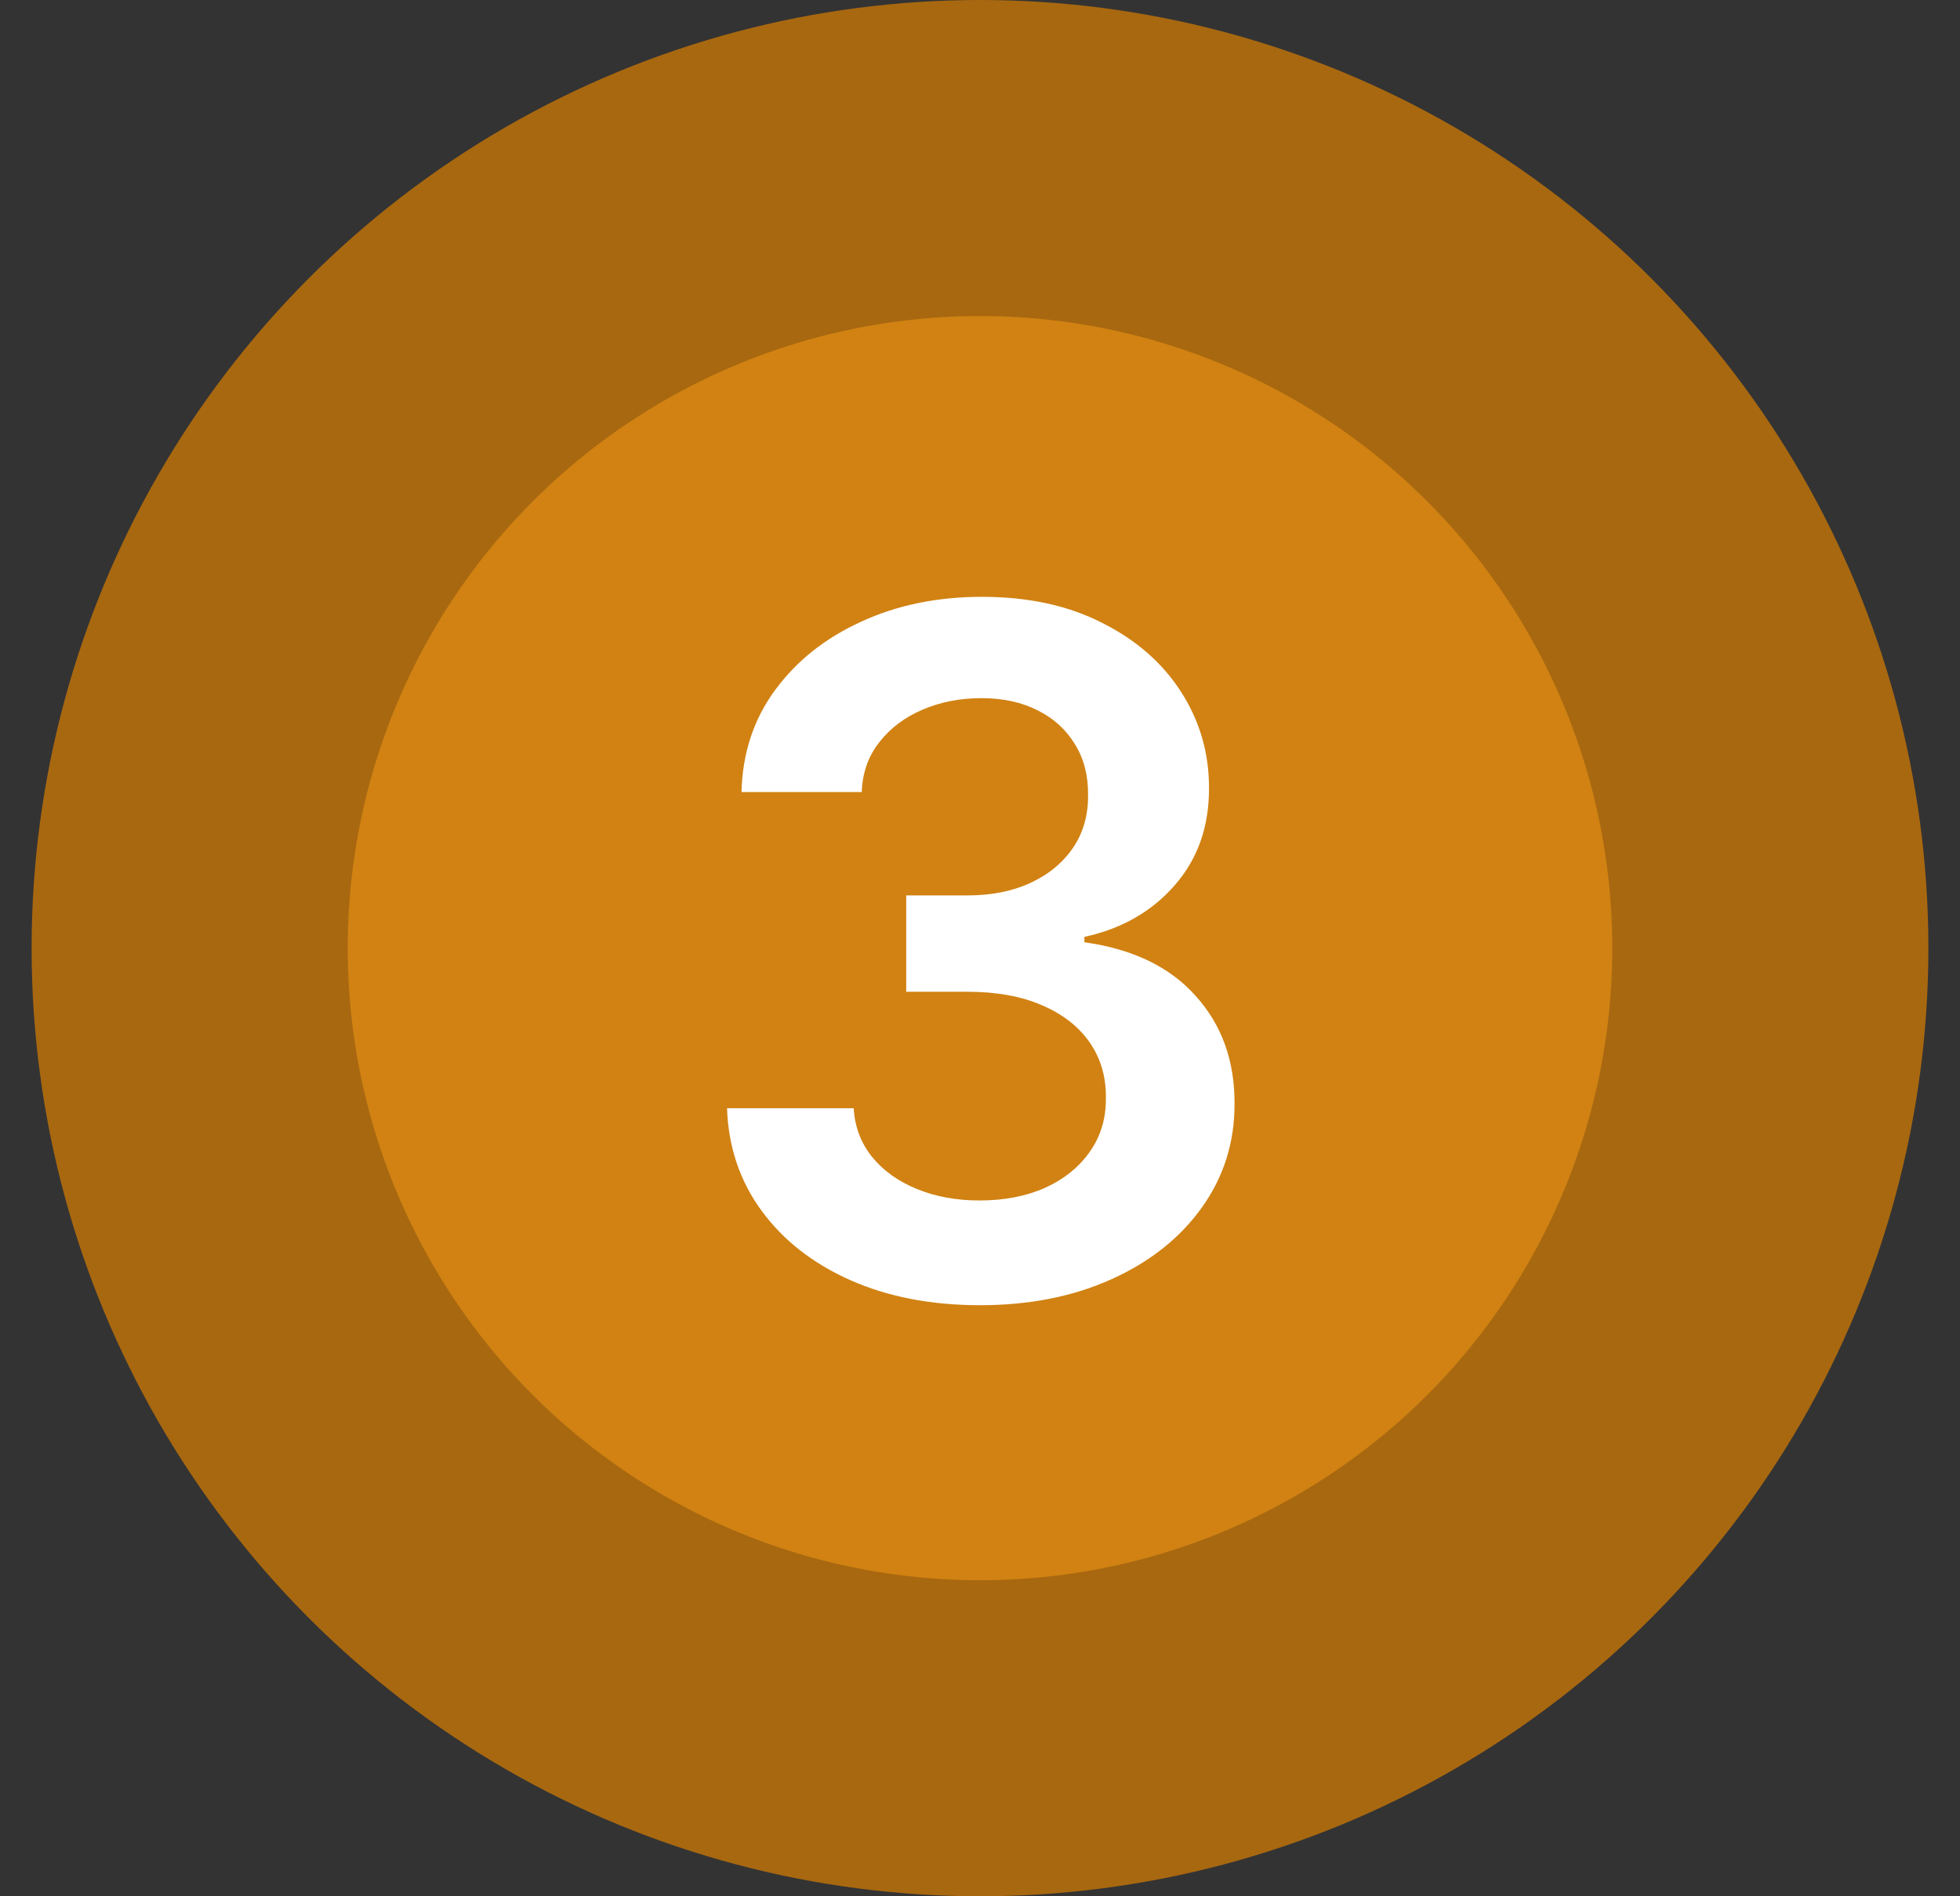 <svg width="31" height="30" viewBox="0 0 31 30" fill="none" xmlns="http://www.w3.org/2000/svg">
<rect x="0" y="0" width="31" height="30" fill="#333333" stroke="none"/>
<circle cx="15.5" cy="15" r="12.5" fill="#D18212" stroke="#A86810" stroke-width="5"/>
<path d="M15.499 20.649C14.732 20.649 14.05 20.518 13.454 20.255C12.861 19.992 12.392 19.626 12.048 19.158C11.703 18.689 11.52 18.147 11.499 17.533H13.502C13.52 17.828 13.617 18.085 13.795 18.305C13.972 18.522 14.209 18.691 14.503 18.811C14.798 18.932 15.128 18.992 15.494 18.992C15.885 18.992 16.231 18.925 16.533 18.79C16.835 18.652 17.071 18.46 17.241 18.215C17.412 17.97 17.495 17.688 17.491 17.368C17.495 17.038 17.41 16.746 17.236 16.494C17.062 16.242 16.81 16.045 16.479 15.903C16.153 15.761 15.759 15.69 15.297 15.69H14.333V14.166H15.297C15.677 14.166 16.009 14.101 16.293 13.97C16.581 13.838 16.806 13.653 16.97 13.415C17.133 13.174 17.213 12.895 17.209 12.579C17.213 12.27 17.143 12.002 17.002 11.775C16.863 11.544 16.666 11.365 16.41 11.237C16.158 11.109 15.862 11.045 15.521 11.045C15.187 11.045 14.878 11.105 14.594 11.226C14.31 11.347 14.081 11.519 13.907 11.743C13.733 11.963 13.64 12.226 13.63 12.531H11.728C11.742 11.921 11.918 11.384 12.255 10.923C12.596 10.457 13.051 10.095 13.619 9.836C14.187 9.573 14.825 9.442 15.531 9.442C16.259 9.442 16.891 9.578 17.428 9.852C17.967 10.122 18.385 10.486 18.679 10.944C18.974 11.402 19.122 11.908 19.122 12.462C19.125 13.076 18.944 13.591 18.578 14.007C18.216 14.422 17.74 14.694 17.151 14.822V14.907C17.918 15.014 18.505 15.298 18.914 15.759C19.326 16.217 19.53 16.787 19.526 17.469C19.526 18.08 19.352 18.627 19.004 19.11C18.66 19.589 18.184 19.966 17.577 20.239C16.973 20.512 16.281 20.649 15.499 20.649Z" fill="white"/>
</svg>
